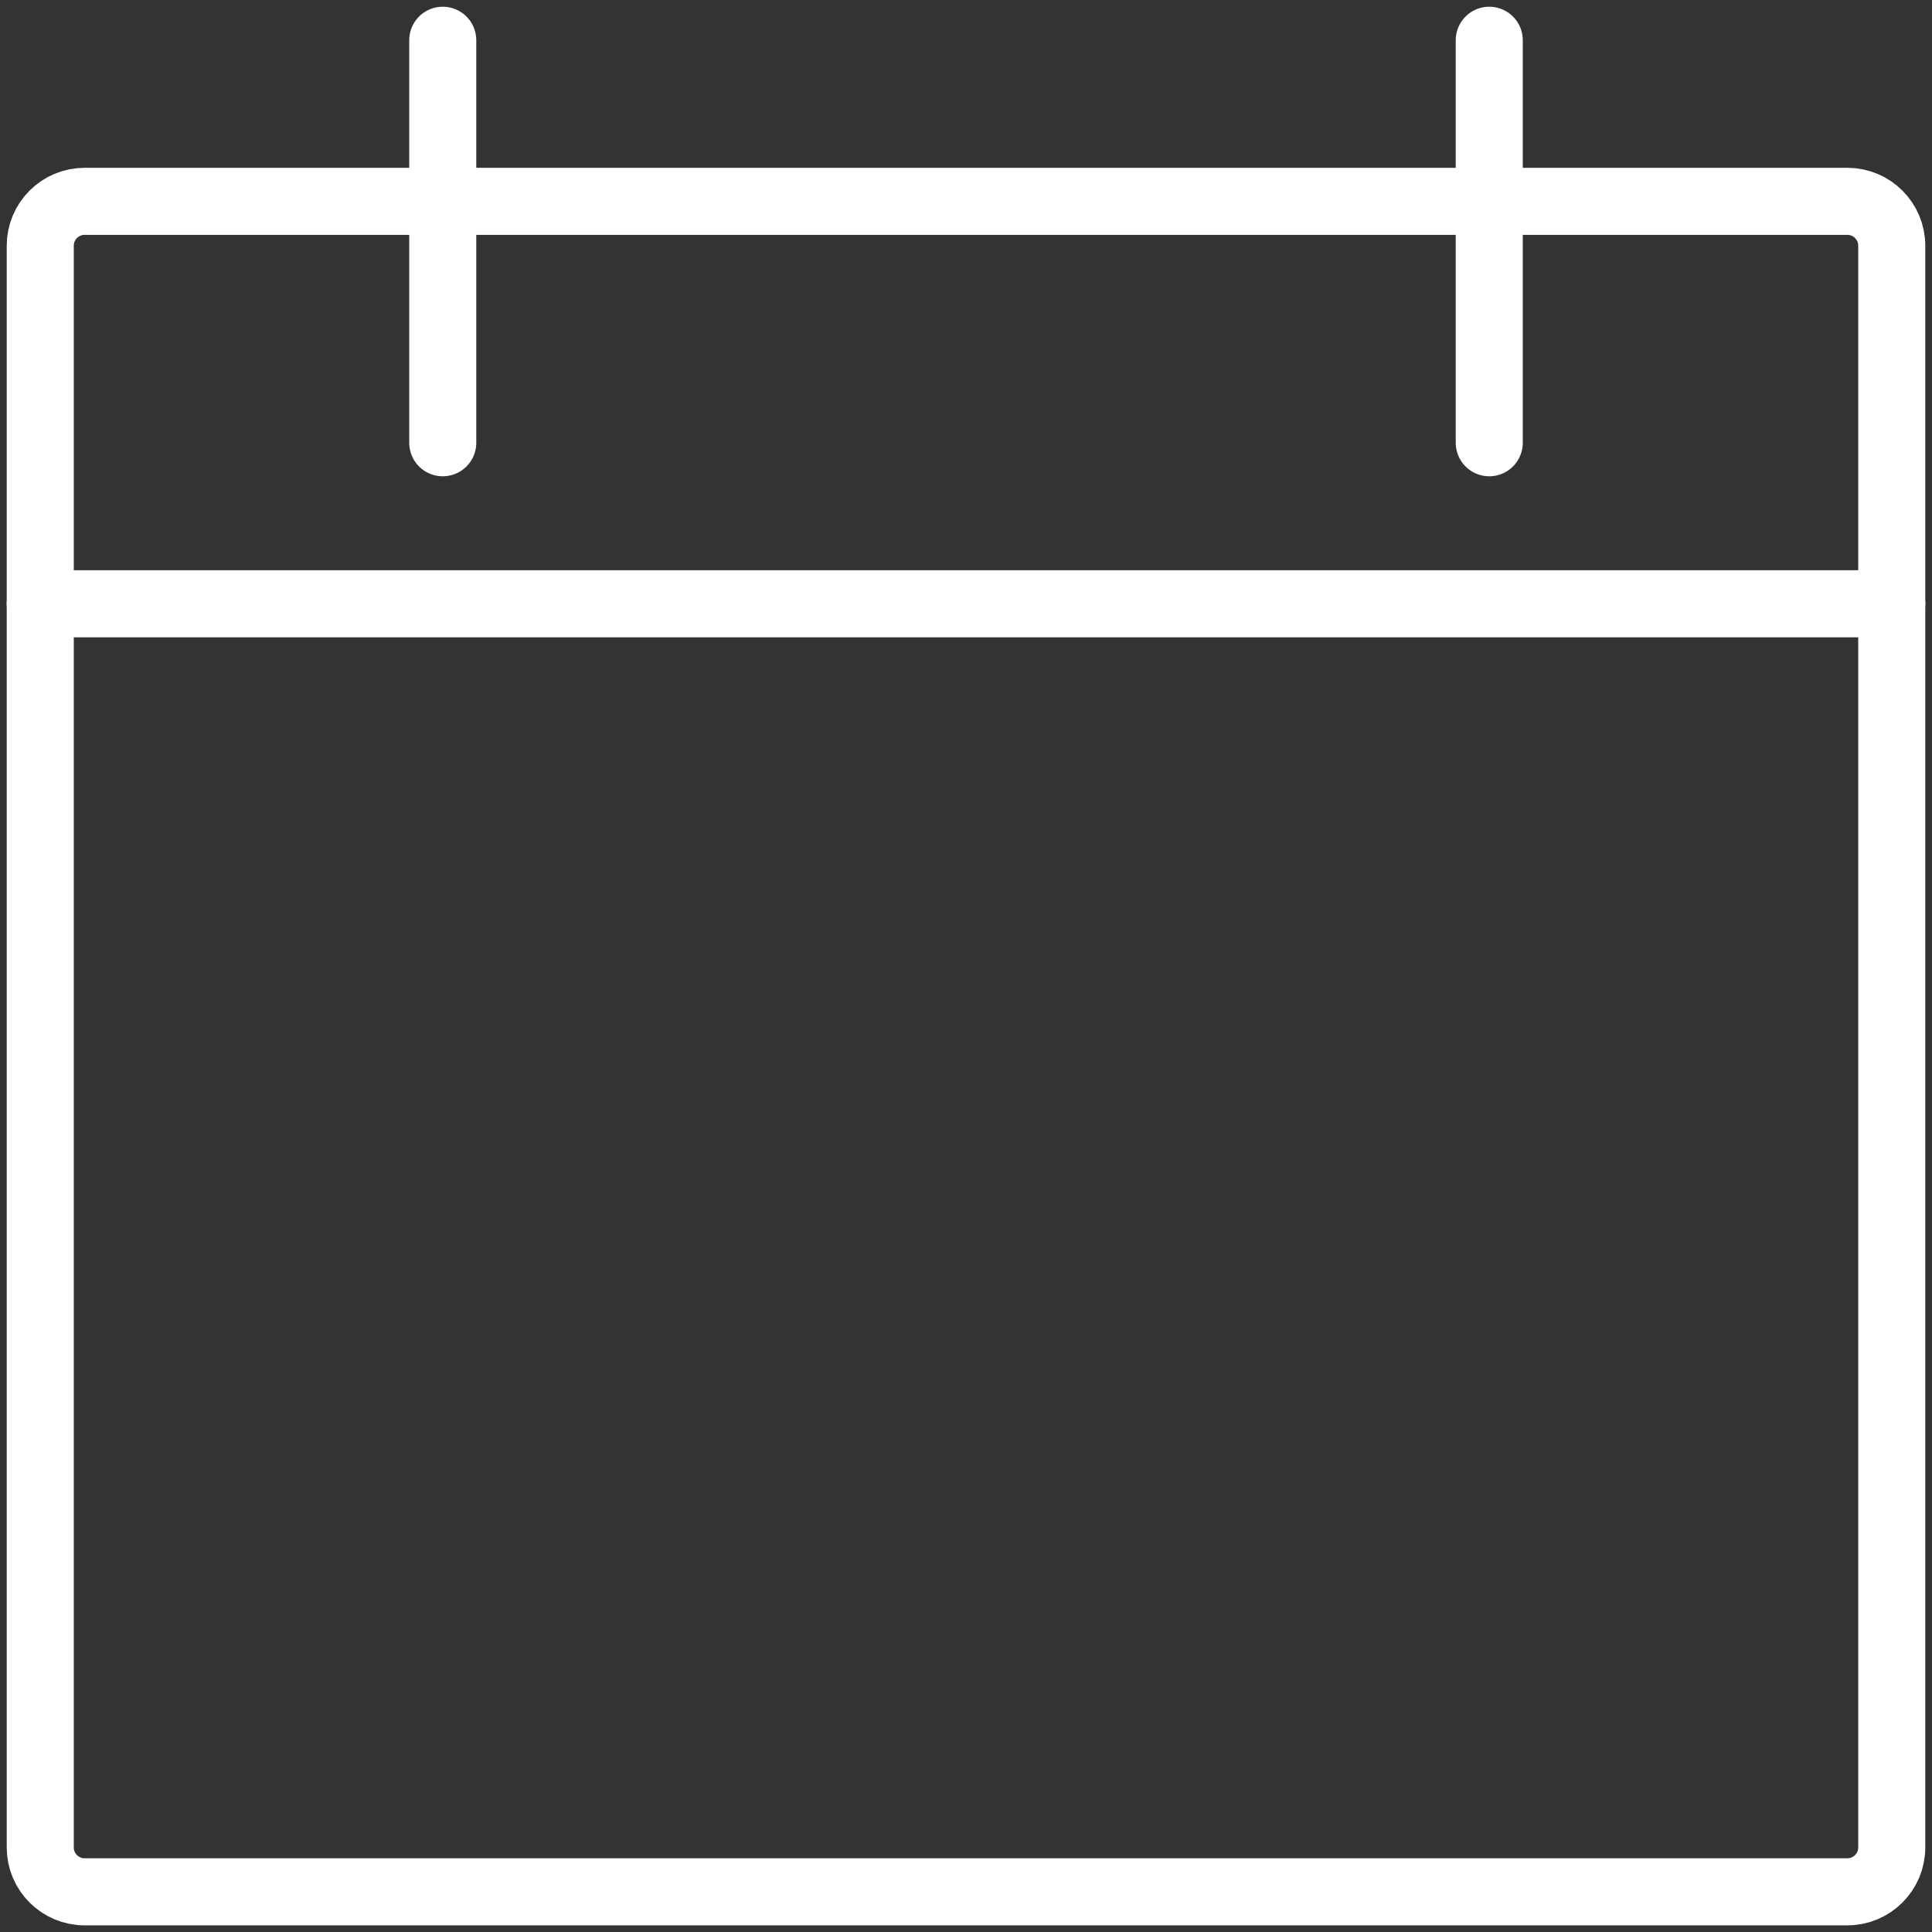 <svg width="24" height="24" viewBox="0 0 24 24" fill="none" xmlns="http://www.w3.org/2000/svg">
<rect x="0" y="0" width="24" height="24" fill="#333333" stroke="none"/>
<path d="M22.948 2.501H1.052C0.747 2.501 0.5 2.748 0.5 3.053V22.949C0.5 23.254 0.747 23.501 1.052 23.501H22.948C23.253 23.501 23.5 23.254 23.5 22.949V3.053C23.5 2.748 23.253 2.501 22.948 2.501Z" stroke="white" stroke-width="0.833" stroke-linecap="round" stroke-linejoin="round"/>
<path d="M5.5 0.5V5.5" stroke="white" stroke-width="0.833" stroke-linecap="round" stroke-linejoin="round"/>
<path d="M18.5 0.5V5.5" stroke="white" stroke-width="0.833" stroke-linecap="round" stroke-linejoin="round"/>
<path d="M0.5 7.5H23.5" stroke="white" stroke-width="0.833" stroke-linecap="round" stroke-linejoin="round"/>
</svg>
